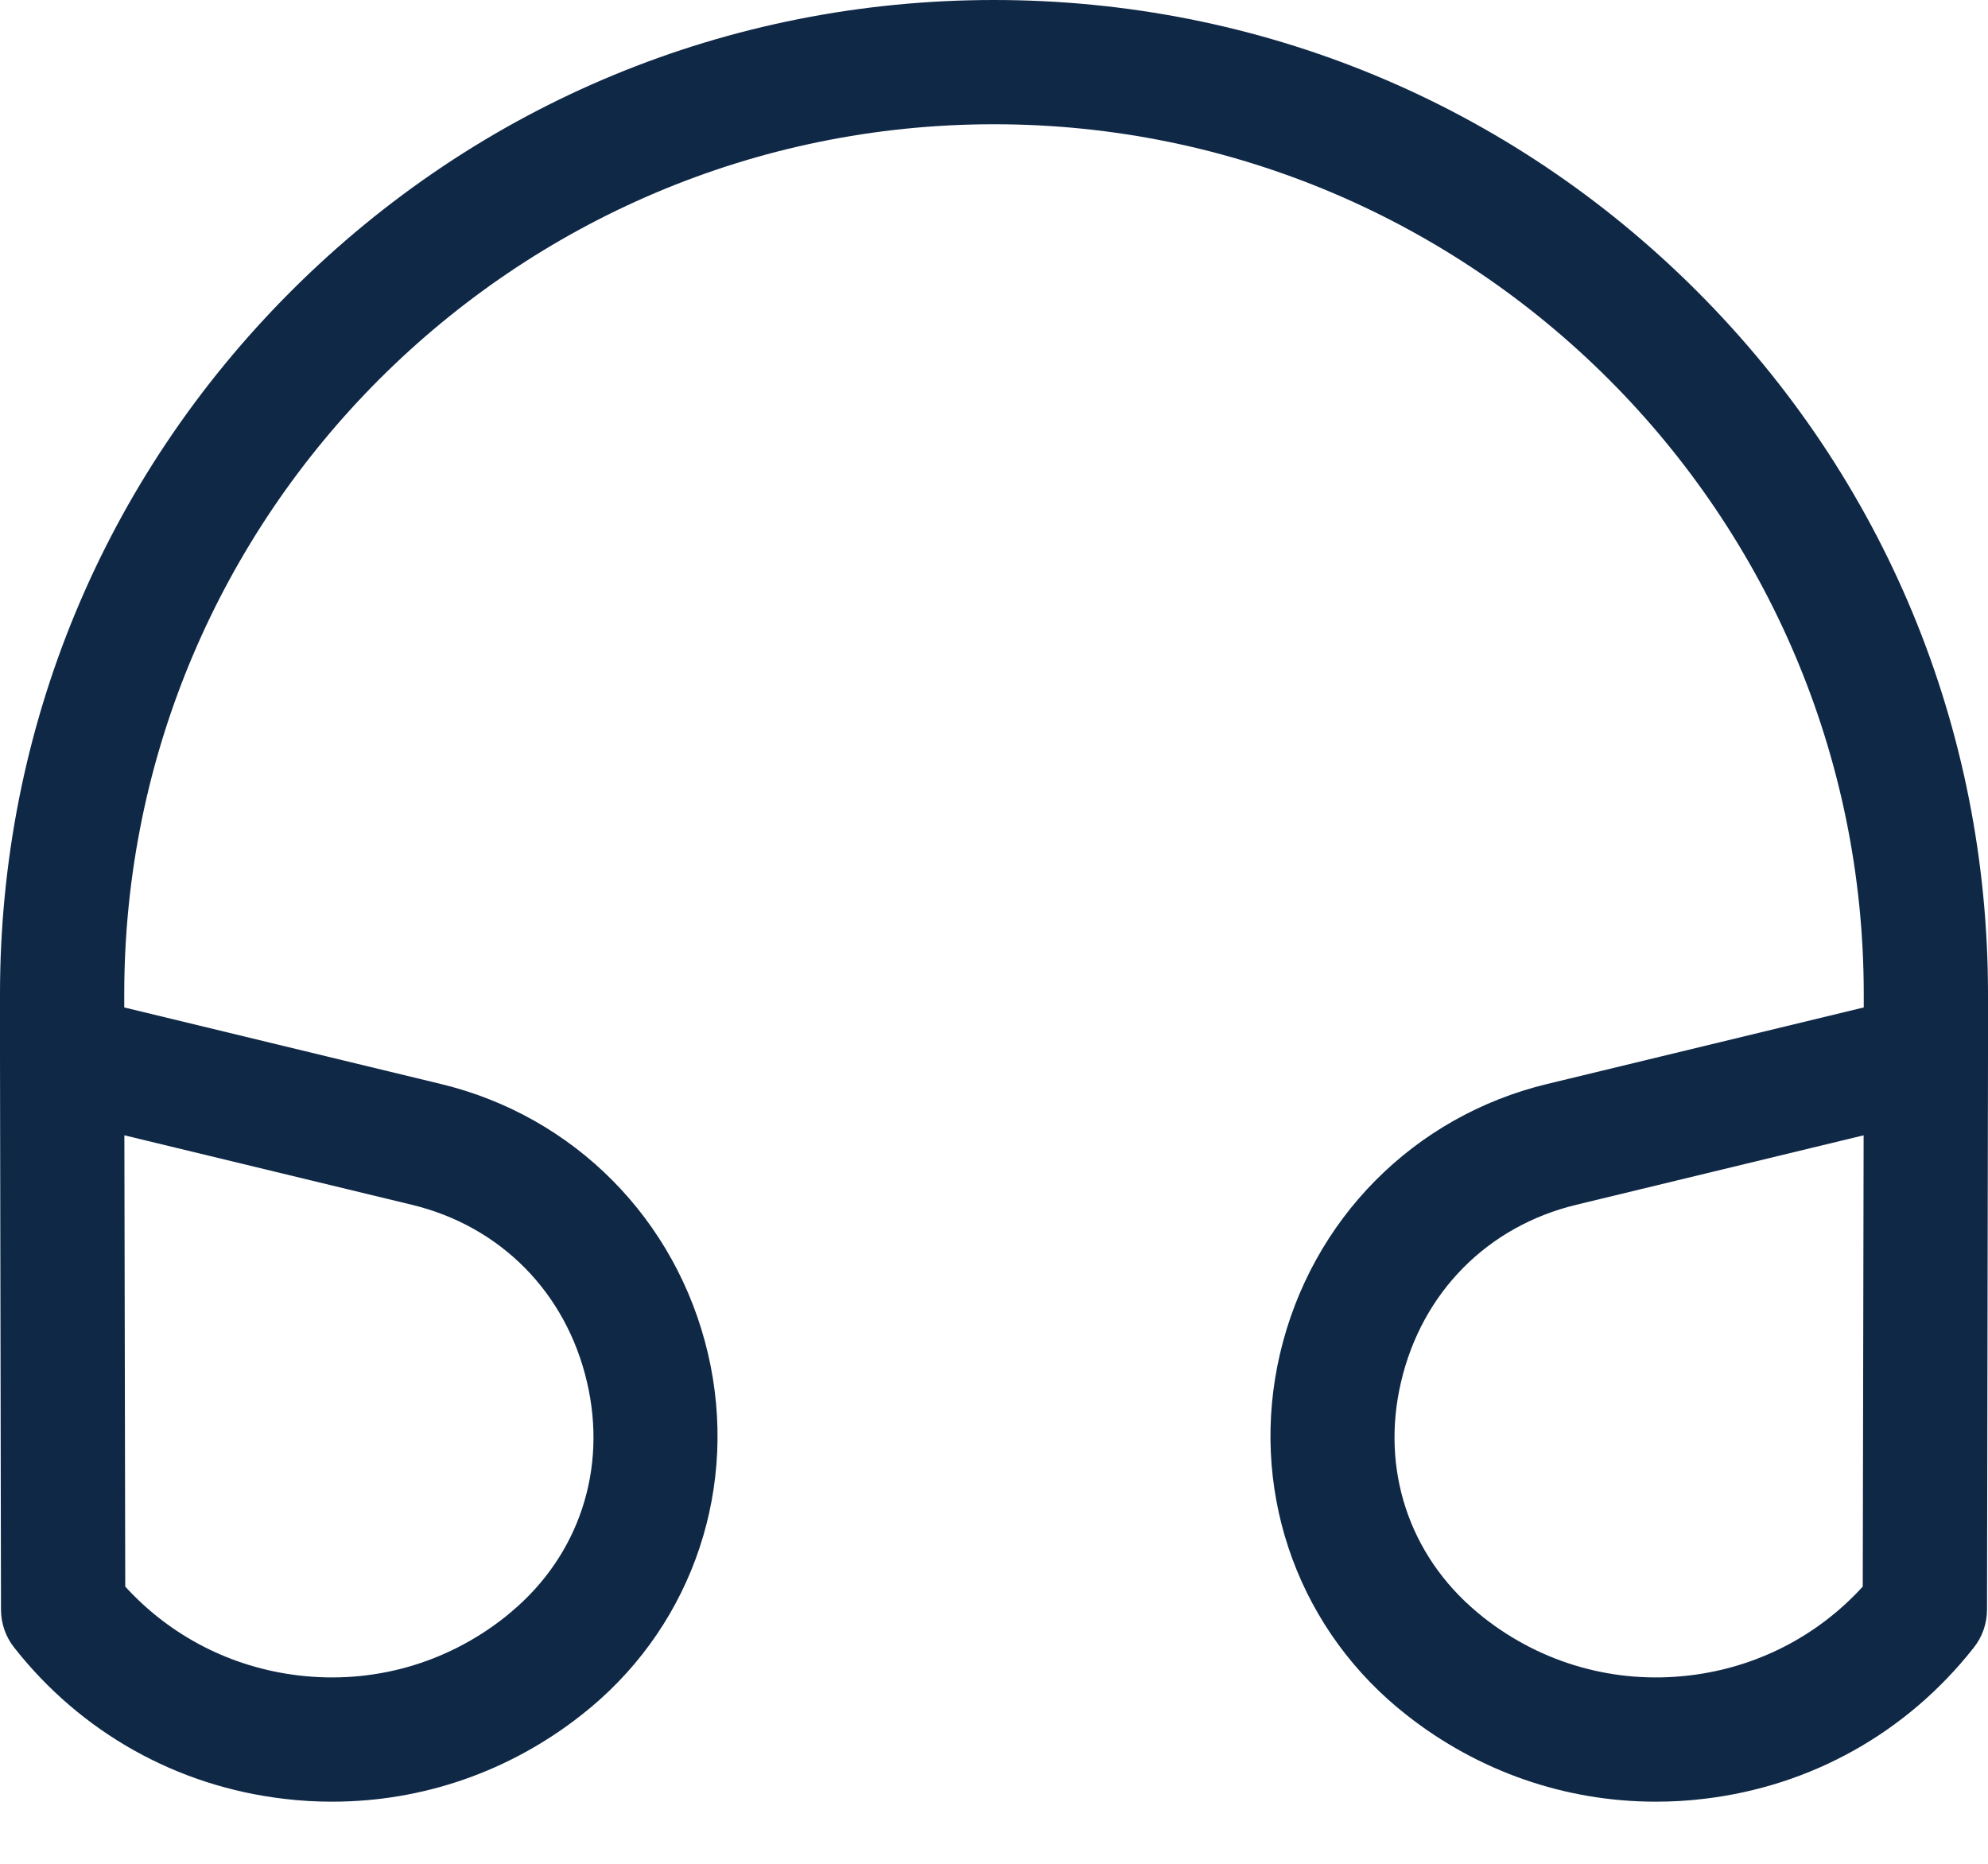 <svg width="16" height="15" viewBox="0 0 16 15" fill="none" xmlns="http://www.w3.org/2000/svg">
<path d="M16 8C16 5.863 15.168 3.854 13.657 2.343C12.146 0.832 10.137 0 8 0C5.863 0 3.854 0.832 2.343 2.343C0.832 3.854 0 5.863 0 8V8.502C0 8.502 3.125e-05 8.502 3.125e-05 8.502C3.125e-05 8.502 0 8.502 0 8.503L0.008 12.954C0.008 13.066 0.046 13.175 0.116 13.262C0.653 13.944 1.424 14.376 2.286 14.477C2.416 14.493 2.545 14.5 2.674 14.5C3.4 14.5 4.101 14.258 4.68 13.802C4.705 13.782 4.73 13.762 4.754 13.742C5.585 13.047 5.946 11.955 5.698 10.894C5.445 9.815 4.622 8.983 3.548 8.724L1 8.108V8C1 4.14 4.14 1 8 1C11.86 1 15 4.14 15 8V8.108L12.452 8.724C11.378 8.983 10.555 9.815 10.302 10.894C10.054 11.955 10.415 13.046 11.246 13.742C11.27 13.762 11.295 13.782 11.32 13.802C11.899 14.258 12.6 14.5 13.326 14.5C13.455 14.5 13.584 14.493 13.714 14.477C14.576 14.376 15.347 13.944 15.884 13.262C15.954 13.175 15.992 13.066 15.992 12.954L16 8.503C16 8.502 16 8.502 16 8.502C16 8.502 16 8.502 16 8.502V8ZM3.314 9.696C4.028 9.868 4.556 10.402 4.724 11.122C4.889 11.824 4.66 12.517 4.113 12.974C4.096 12.989 4.078 13.003 4.061 13.017C3.589 13.389 3 13.555 2.403 13.484C1.862 13.42 1.372 13.168 1.008 12.769L1.001 9.137L3.314 9.696ZM14.992 12.769C14.628 13.168 14.138 13.42 13.597 13.484C13 13.555 12.411 13.389 11.939 13.017C11.922 13.003 11.904 12.989 11.888 12.975C11.34 12.517 11.111 11.824 11.276 11.122C11.444 10.402 11.972 9.868 12.687 9.696L14.999 9.137L14.992 12.769Z" fill="#0F2846"/>
</svg>
